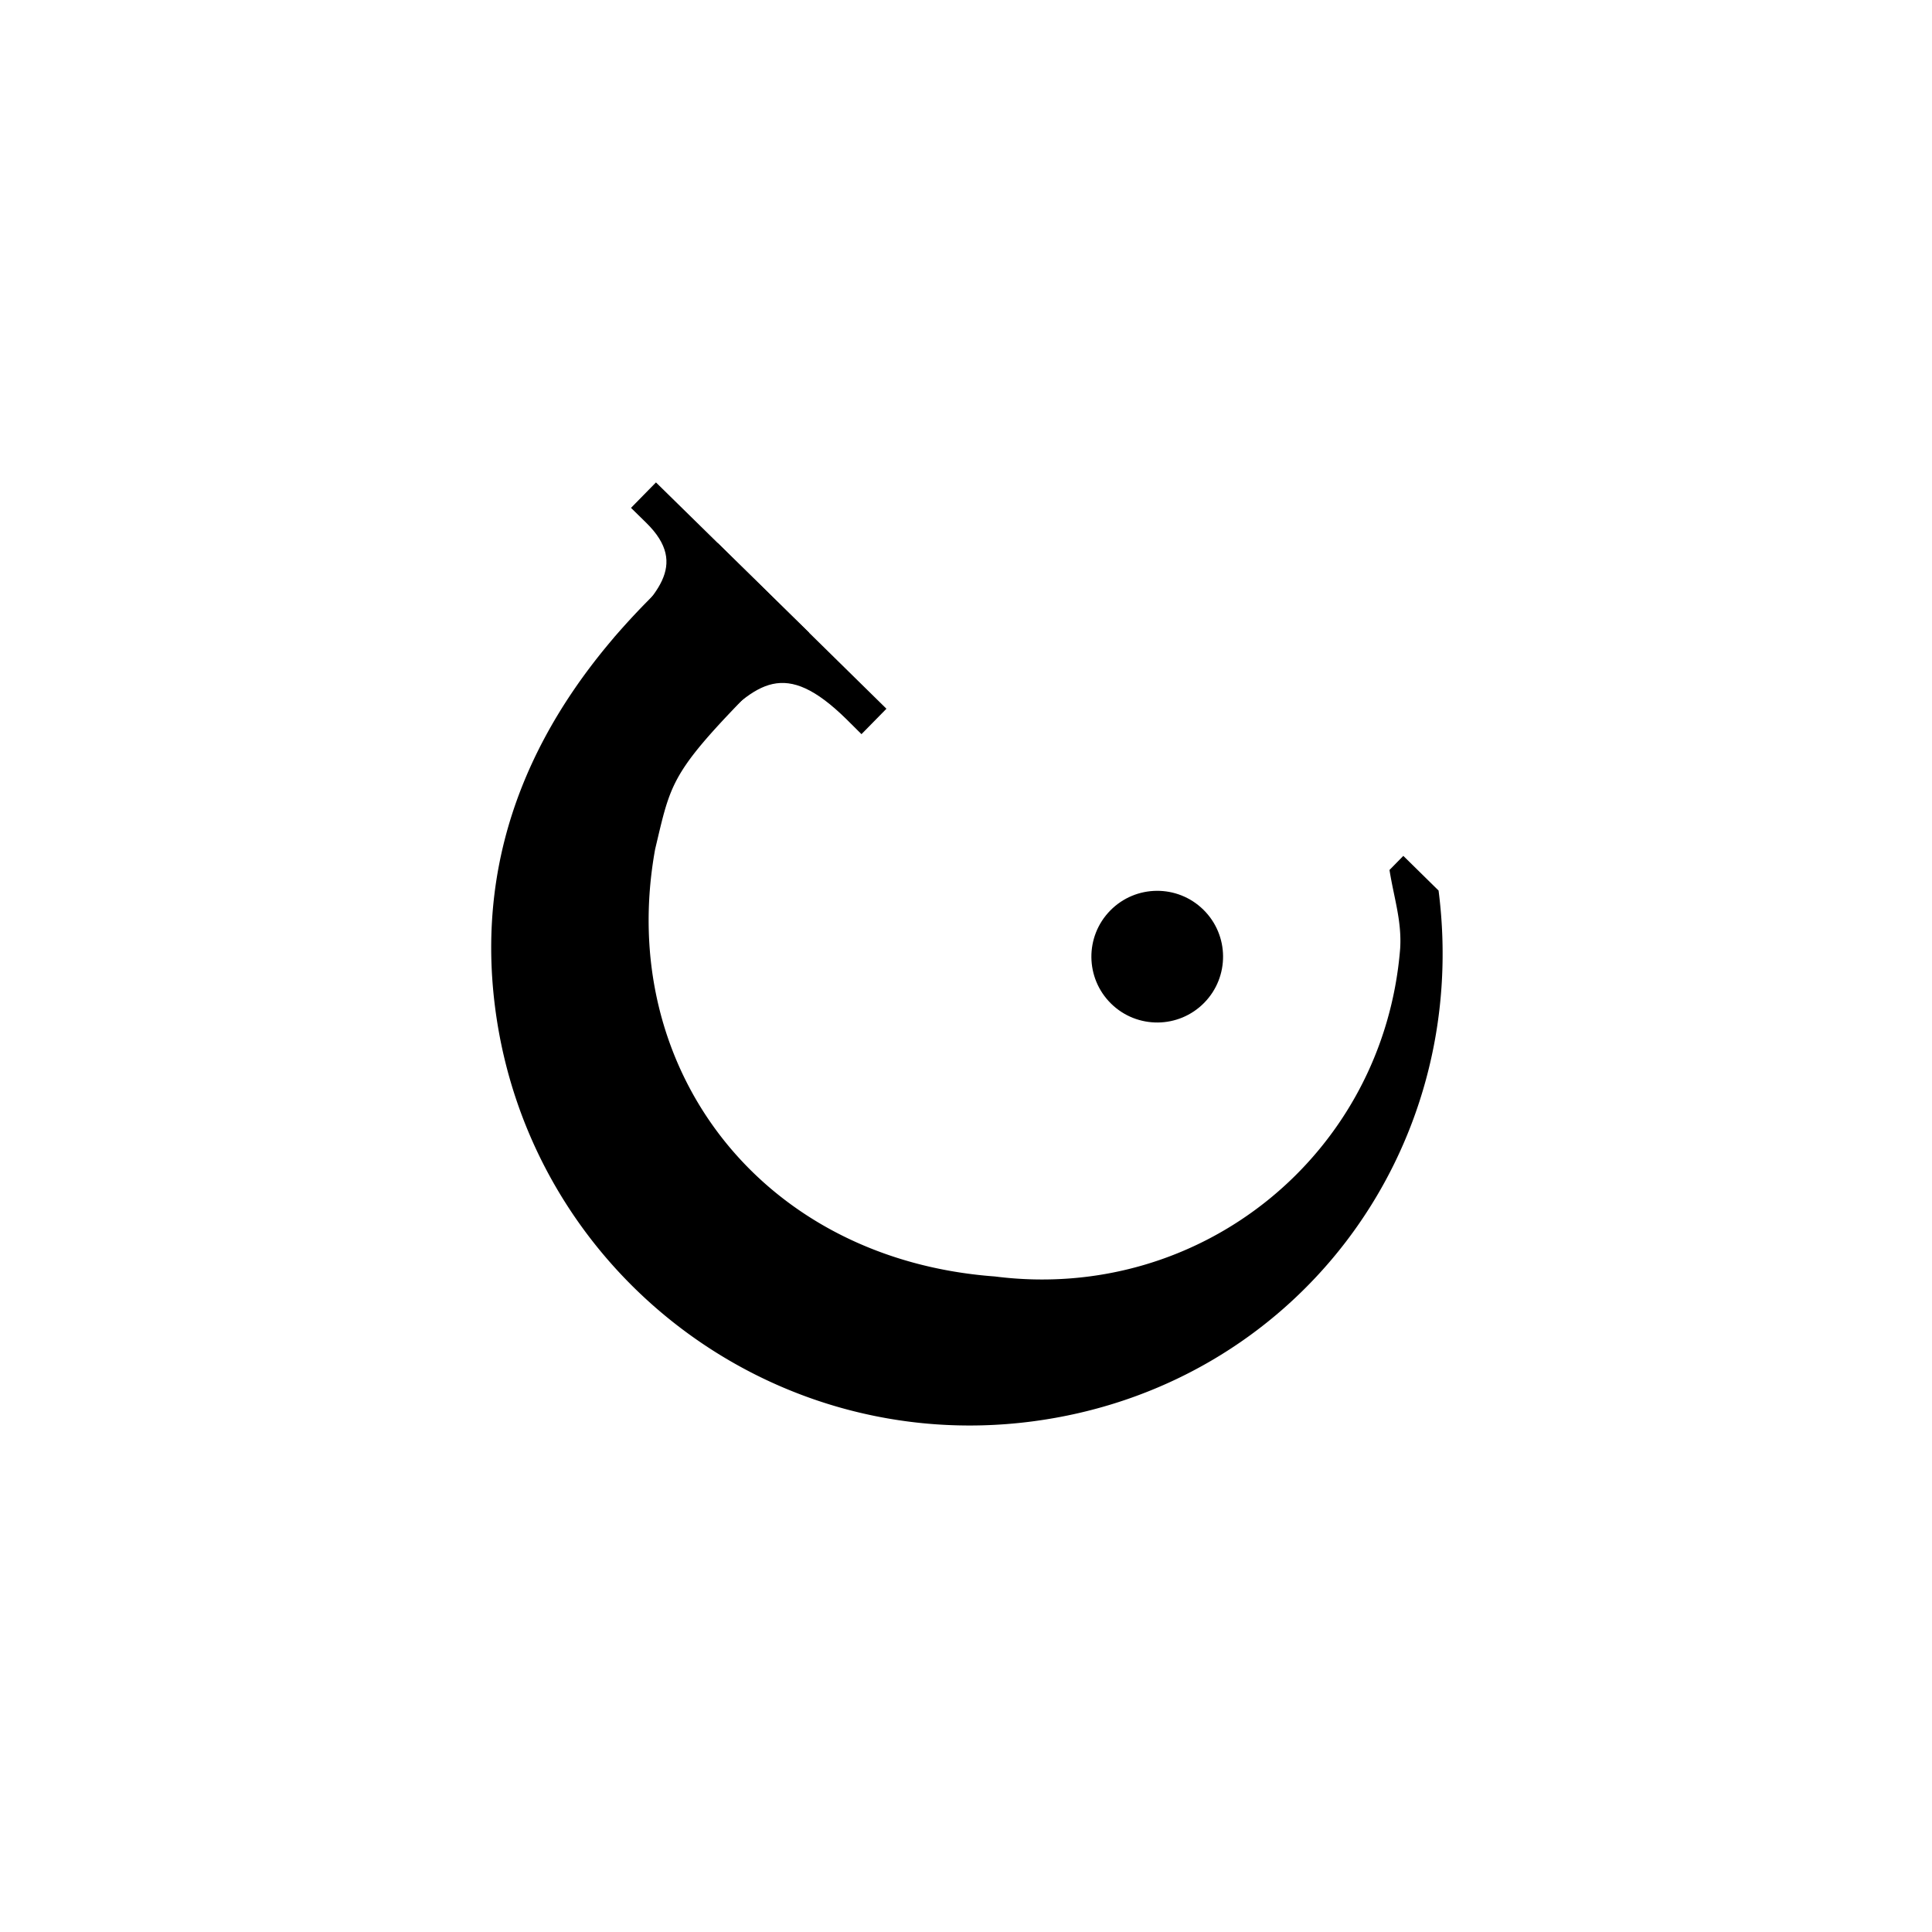 <svg xmlns="http://www.w3.org/2000/svg" viewBox="0 0 1000 1000"><title>Electrum</title><path d="M326.61,262.87l7.89,7.74c22.69,22.27,4.42,37.92-16.61,59.34l26.35,25.86,23,22.54c24.71-25.18,38.78-37.58,70.82-6.14L445.9,380l12.92-13.16L395,304.12,339.53,249.7Z"/><path d="M724.72,491C716.25,597,622.05,674.34,515,660.7,393.61,651.77,318.59,552.5,339.1,439.53c9.75-40.93,7.38-40,79.55-111.94l.15-.08-47.29-46.41a235.6,235.6,0,0,0-37,30.7c-57.66,58.74-88.74,128-78.24,209.73C273.76,657.31,398,753.24,533.77,735.79S762,596.73,744.6,460.94L726.36,443l-7.16,7.3C721.49,464.77,725.62,476.68,724.72,491Z"/><circle cx="598.97" cy="495.11" r="34.08" transform="translate(-173.94 575.76) rotate(-45.53)"/></svg>